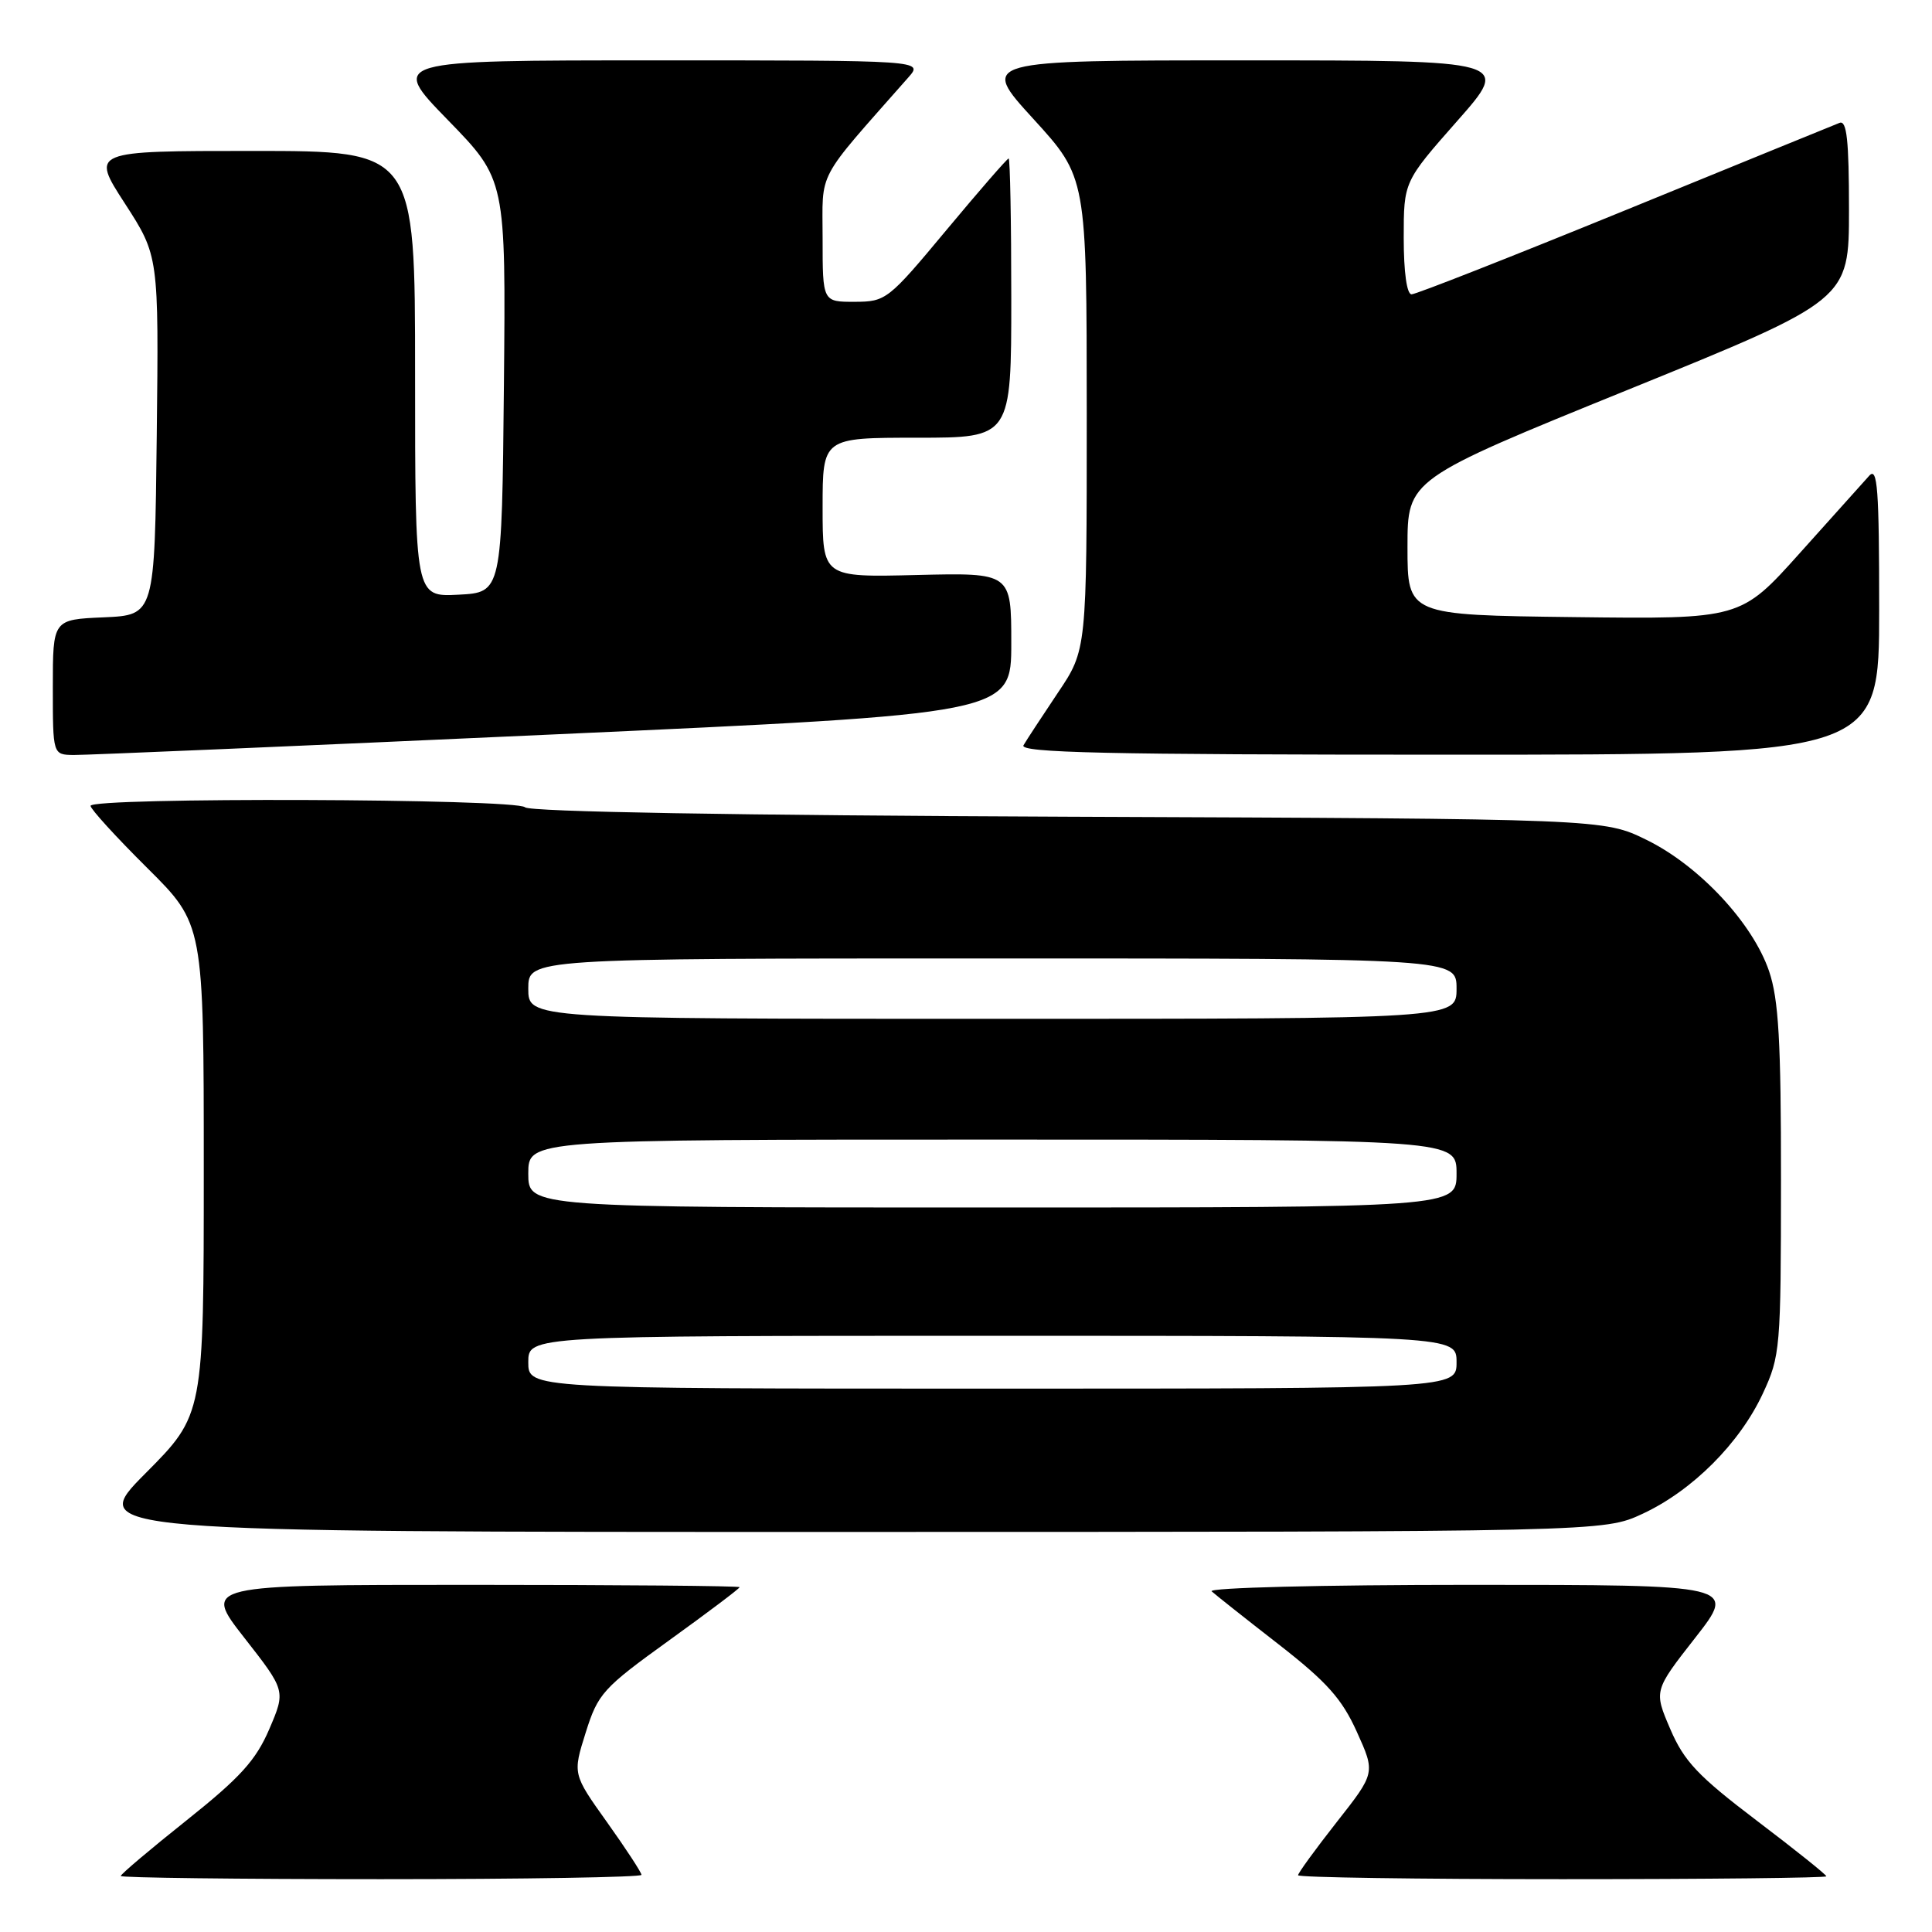 <?xml version="1.0" encoding="UTF-8" standalone="no"?>
<!DOCTYPE svg PUBLIC "-//W3C//DTD SVG 1.1//EN" "http://www.w3.org/Graphics/SVG/1.1/DTD/svg11.dtd" >
<svg xmlns="http://www.w3.org/2000/svg" xmlns:xlink="http://www.w3.org/1999/xlink" version="1.1" viewBox="0 0 256 256">
 <g >
 <path fill="currentColor"
d=" M 85.00 248.43 C 85.00 248.12 82.95 244.98 80.44 241.46 C 75.88 235.07 75.88 235.07 77.61 229.57 C 79.24 224.39 79.89 223.68 88.67 217.35 C 93.80 213.65 98.00 210.49 98.00 210.31 C 98.00 210.14 82.00 210.00 62.44 210.00 C 26.89 210.00 26.89 210.00 32.37 217.01 C 37.86 224.03 37.86 224.03 35.68 229.12 C 33.91 233.24 31.84 235.53 24.75 241.18 C 19.94 245.01 16.00 248.34 16.00 248.58 C 16.00 248.81 31.52 249.00 50.50 249.00 C 69.47 249.00 85.00 248.74 85.00 248.43 Z  M 242.00 248.62 C 242.00 248.41 237.84 245.08 232.75 241.22 C 224.99 235.33 223.15 233.38 221.32 229.11 C 219.14 224.03 219.14 224.03 224.63 217.01 C 230.11 210.00 230.11 210.00 194.86 210.00 C 175.19 210.00 160.02 210.38 160.55 210.86 C 161.07 211.33 165.06 214.49 169.42 217.88 C 175.81 222.86 177.81 225.09 179.79 229.48 C 182.25 234.92 182.25 234.92 177.12 241.44 C 174.31 245.02 172.00 248.19 172.00 248.48 C 172.00 248.77 187.75 249.00 207.00 249.00 C 226.25 249.00 242.00 248.83 242.00 248.62 Z  M 217.66 200.58 C 224.25 197.51 230.51 191.25 233.58 184.66 C 235.90 179.68 235.98 178.68 235.99 156.43 C 236.00 137.93 235.68 132.43 234.41 128.68 C 232.24 122.31 225.16 114.72 218.20 111.30 C 212.50 108.50 212.50 108.50 141.52 108.22 C 97.51 108.04 70.17 107.57 69.57 106.97 C 68.41 105.81 12.00 105.62 12.00 106.78 C 12.00 107.20 15.37 110.90 19.50 115.00 C 27.00 122.45 27.00 122.45 27.00 154.95 C 27.00 187.46 27.00 187.46 19.27 195.23 C 11.55 203.00 11.55 203.00 112.02 202.99 C 212.50 202.98 212.50 202.98 217.66 200.58 Z  M 73.25 97.32 C 134.00 94.57 134.00 94.57 134.00 85.23 C 134.00 75.89 134.00 75.89 121.50 76.19 C 109.00 76.50 109.00 76.50 109.00 67.25 C 109.00 58.00 109.00 58.00 121.50 58.00 C 134.00 58.00 134.00 58.00 134.00 39.50 C 134.00 29.32 133.84 21.00 133.65 21.00 C 133.46 21.00 129.75 25.27 125.40 30.49 C 117.70 39.74 117.39 39.98 113.25 39.99 C 109.00 40.00 109.00 40.00 109.00 31.61 C 109.00 22.38 107.97 24.32 120.37 10.25 C 122.35 8.00 122.35 8.00 87.00 8.00 C 51.65 8.00 51.65 8.00 59.34 15.90 C 67.03 23.80 67.03 23.80 66.77 51.15 C 66.50 78.50 66.50 78.50 60.75 78.80 C 55.00 79.10 55.00 79.10 55.00 49.55 C 55.00 20.00 55.00 20.00 33.52 20.00 C 12.04 20.00 12.04 20.00 16.54 26.95 C 21.04 33.91 21.04 33.91 20.77 57.70 C 20.50 81.50 20.50 81.50 13.75 81.80 C 7.00 82.09 7.00 82.09 7.00 91.05 C 7.00 100.00 7.00 100.00 9.75 100.04 C 11.26 100.06 39.84 98.84 73.25 97.32 Z  M 249.00 80.79 C 249.00 64.77 248.78 61.81 247.68 63.04 C 246.95 63.84 242.82 68.45 238.50 73.27 C 230.64 82.04 230.64 82.04 208.57 81.77 C 186.50 81.50 186.50 81.50 186.50 72.50 C 186.50 63.51 186.50 63.51 215.75 51.63 C 245.00 39.75 245.00 39.75 245.00 27.77 C 245.00 18.59 244.71 15.90 243.75 16.28 C 243.06 16.55 230.26 21.77 215.29 27.89 C 200.33 34.00 187.62 39.00 187.04 39.00 C 186.41 39.00 186.00 36.05 186.00 31.53 C 186.00 24.07 186.00 24.07 193.09 16.03 C 200.18 8.00 200.18 8.00 165.01 8.00 C 129.84 8.00 129.84 8.00 136.92 15.75 C 143.99 23.50 143.99 23.50 144.00 54.80 C 144.00 86.11 144.00 86.11 140.17 91.80 C 138.07 94.94 136.02 98.06 135.62 98.75 C 135.03 99.74 146.57 100.00 191.94 100.00 C 249.00 100.00 249.00 100.00 249.00 80.79 Z  M 70.00 180.50 C 70.00 177.00 70.00 177.00 131.50 177.00 C 193.00 177.00 193.00 177.00 193.00 180.50 C 193.00 184.00 193.00 184.00 131.50 184.00 C 70.00 184.00 70.00 184.00 70.00 180.50 Z  M 70.00 155.50 C 70.00 151.00 70.00 151.00 131.50 151.00 C 193.00 151.00 193.00 151.00 193.00 155.50 C 193.00 160.00 193.00 160.00 131.50 160.00 C 70.00 160.00 70.00 160.00 70.00 155.50 Z  M 70.00 131.00 C 70.00 127.00 70.00 127.00 131.50 127.00 C 193.00 127.00 193.00 127.00 193.00 131.00 C 193.00 135.00 193.00 135.00 131.50 135.00 C 70.00 135.00 70.00 135.00 70.00 131.00 Z "/>
</g>
</svg>